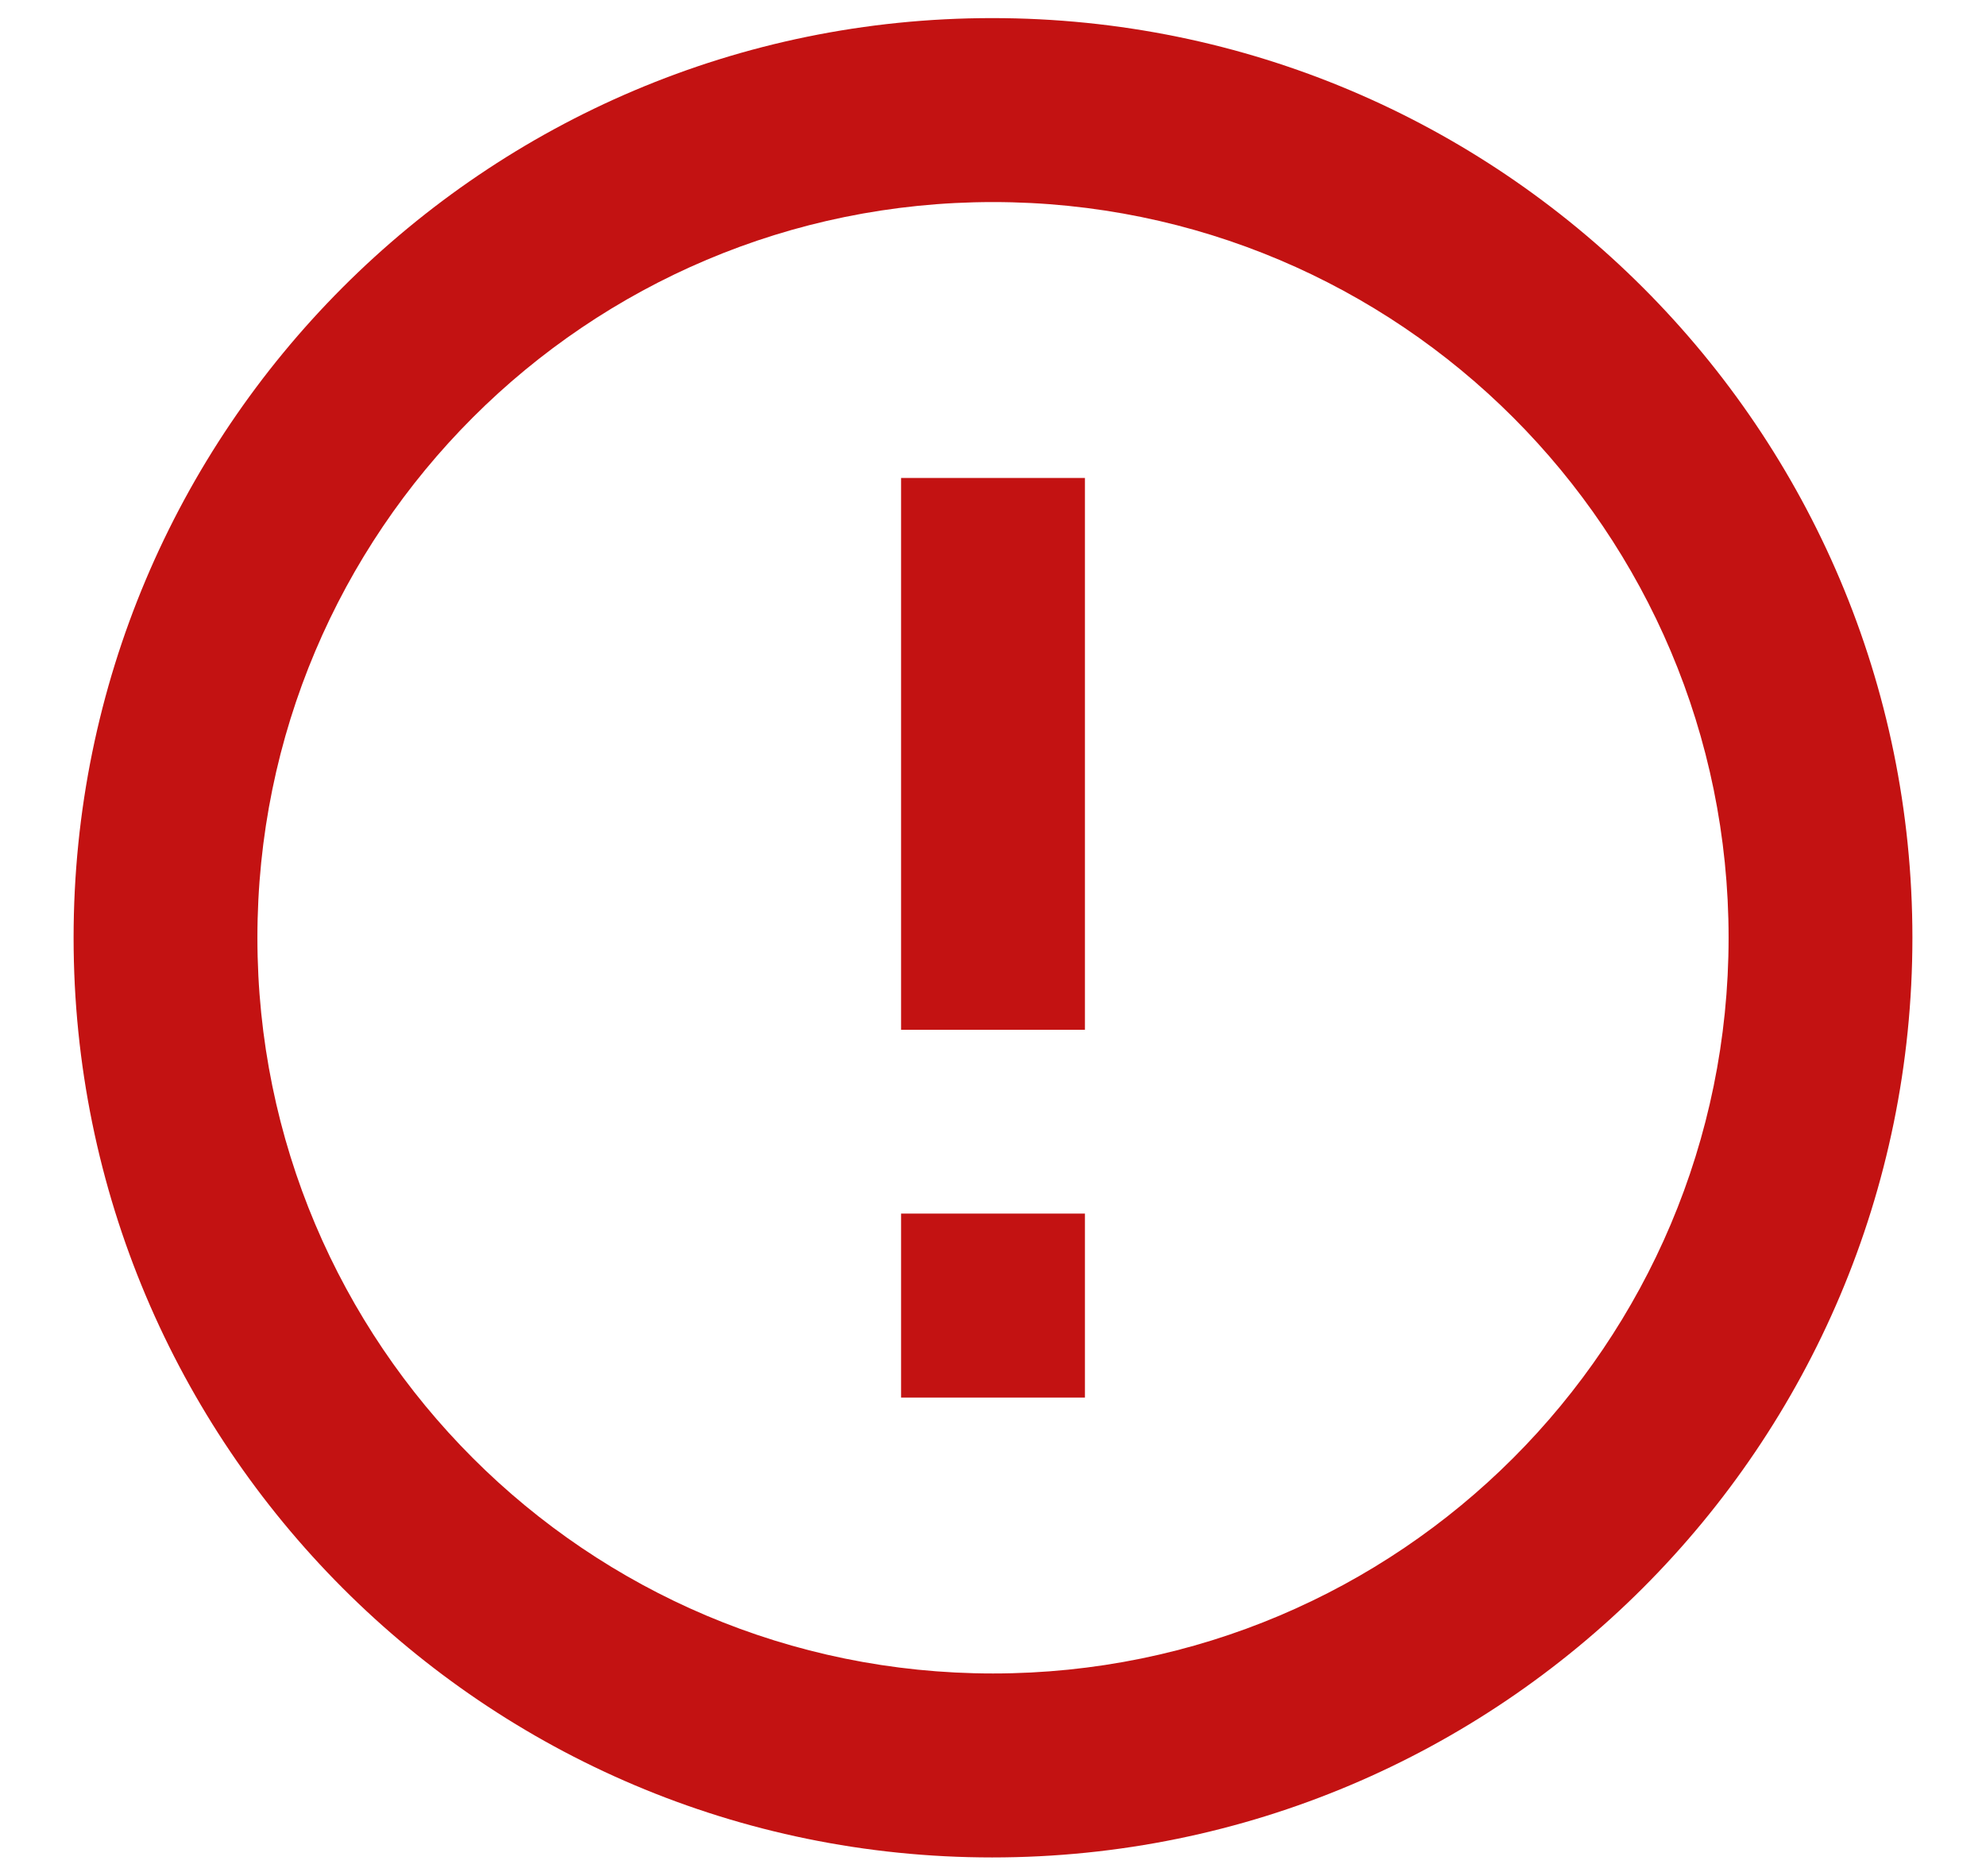 <svg width="18" height="17" viewBox="0 0 18 17" fill="none" xmlns="http://www.w3.org/2000/svg">
<path d="M8.167 10.997H9.833V12.664H8.167V10.997ZM8.167 4.331H9.833V9.331H8.167V4.331ZM8.992 0.164C4.392 0.164 0.667 3.897 0.667 8.497C0.667 13.097 4.392 16.831 8.992 16.831C13.6 16.831 17.333 13.097 17.333 8.497C17.333 3.897 13.6 0.164 8.992 0.164ZM9 15.164C5.317 15.164 2.333 12.181 2.333 8.497C2.333 4.814 5.317 1.831 9 1.831C12.683 1.831 15.667 4.814 15.667 8.497C15.667 12.181 12.683 15.164 9 15.164Z" fill="#C31212"/>
</svg>

